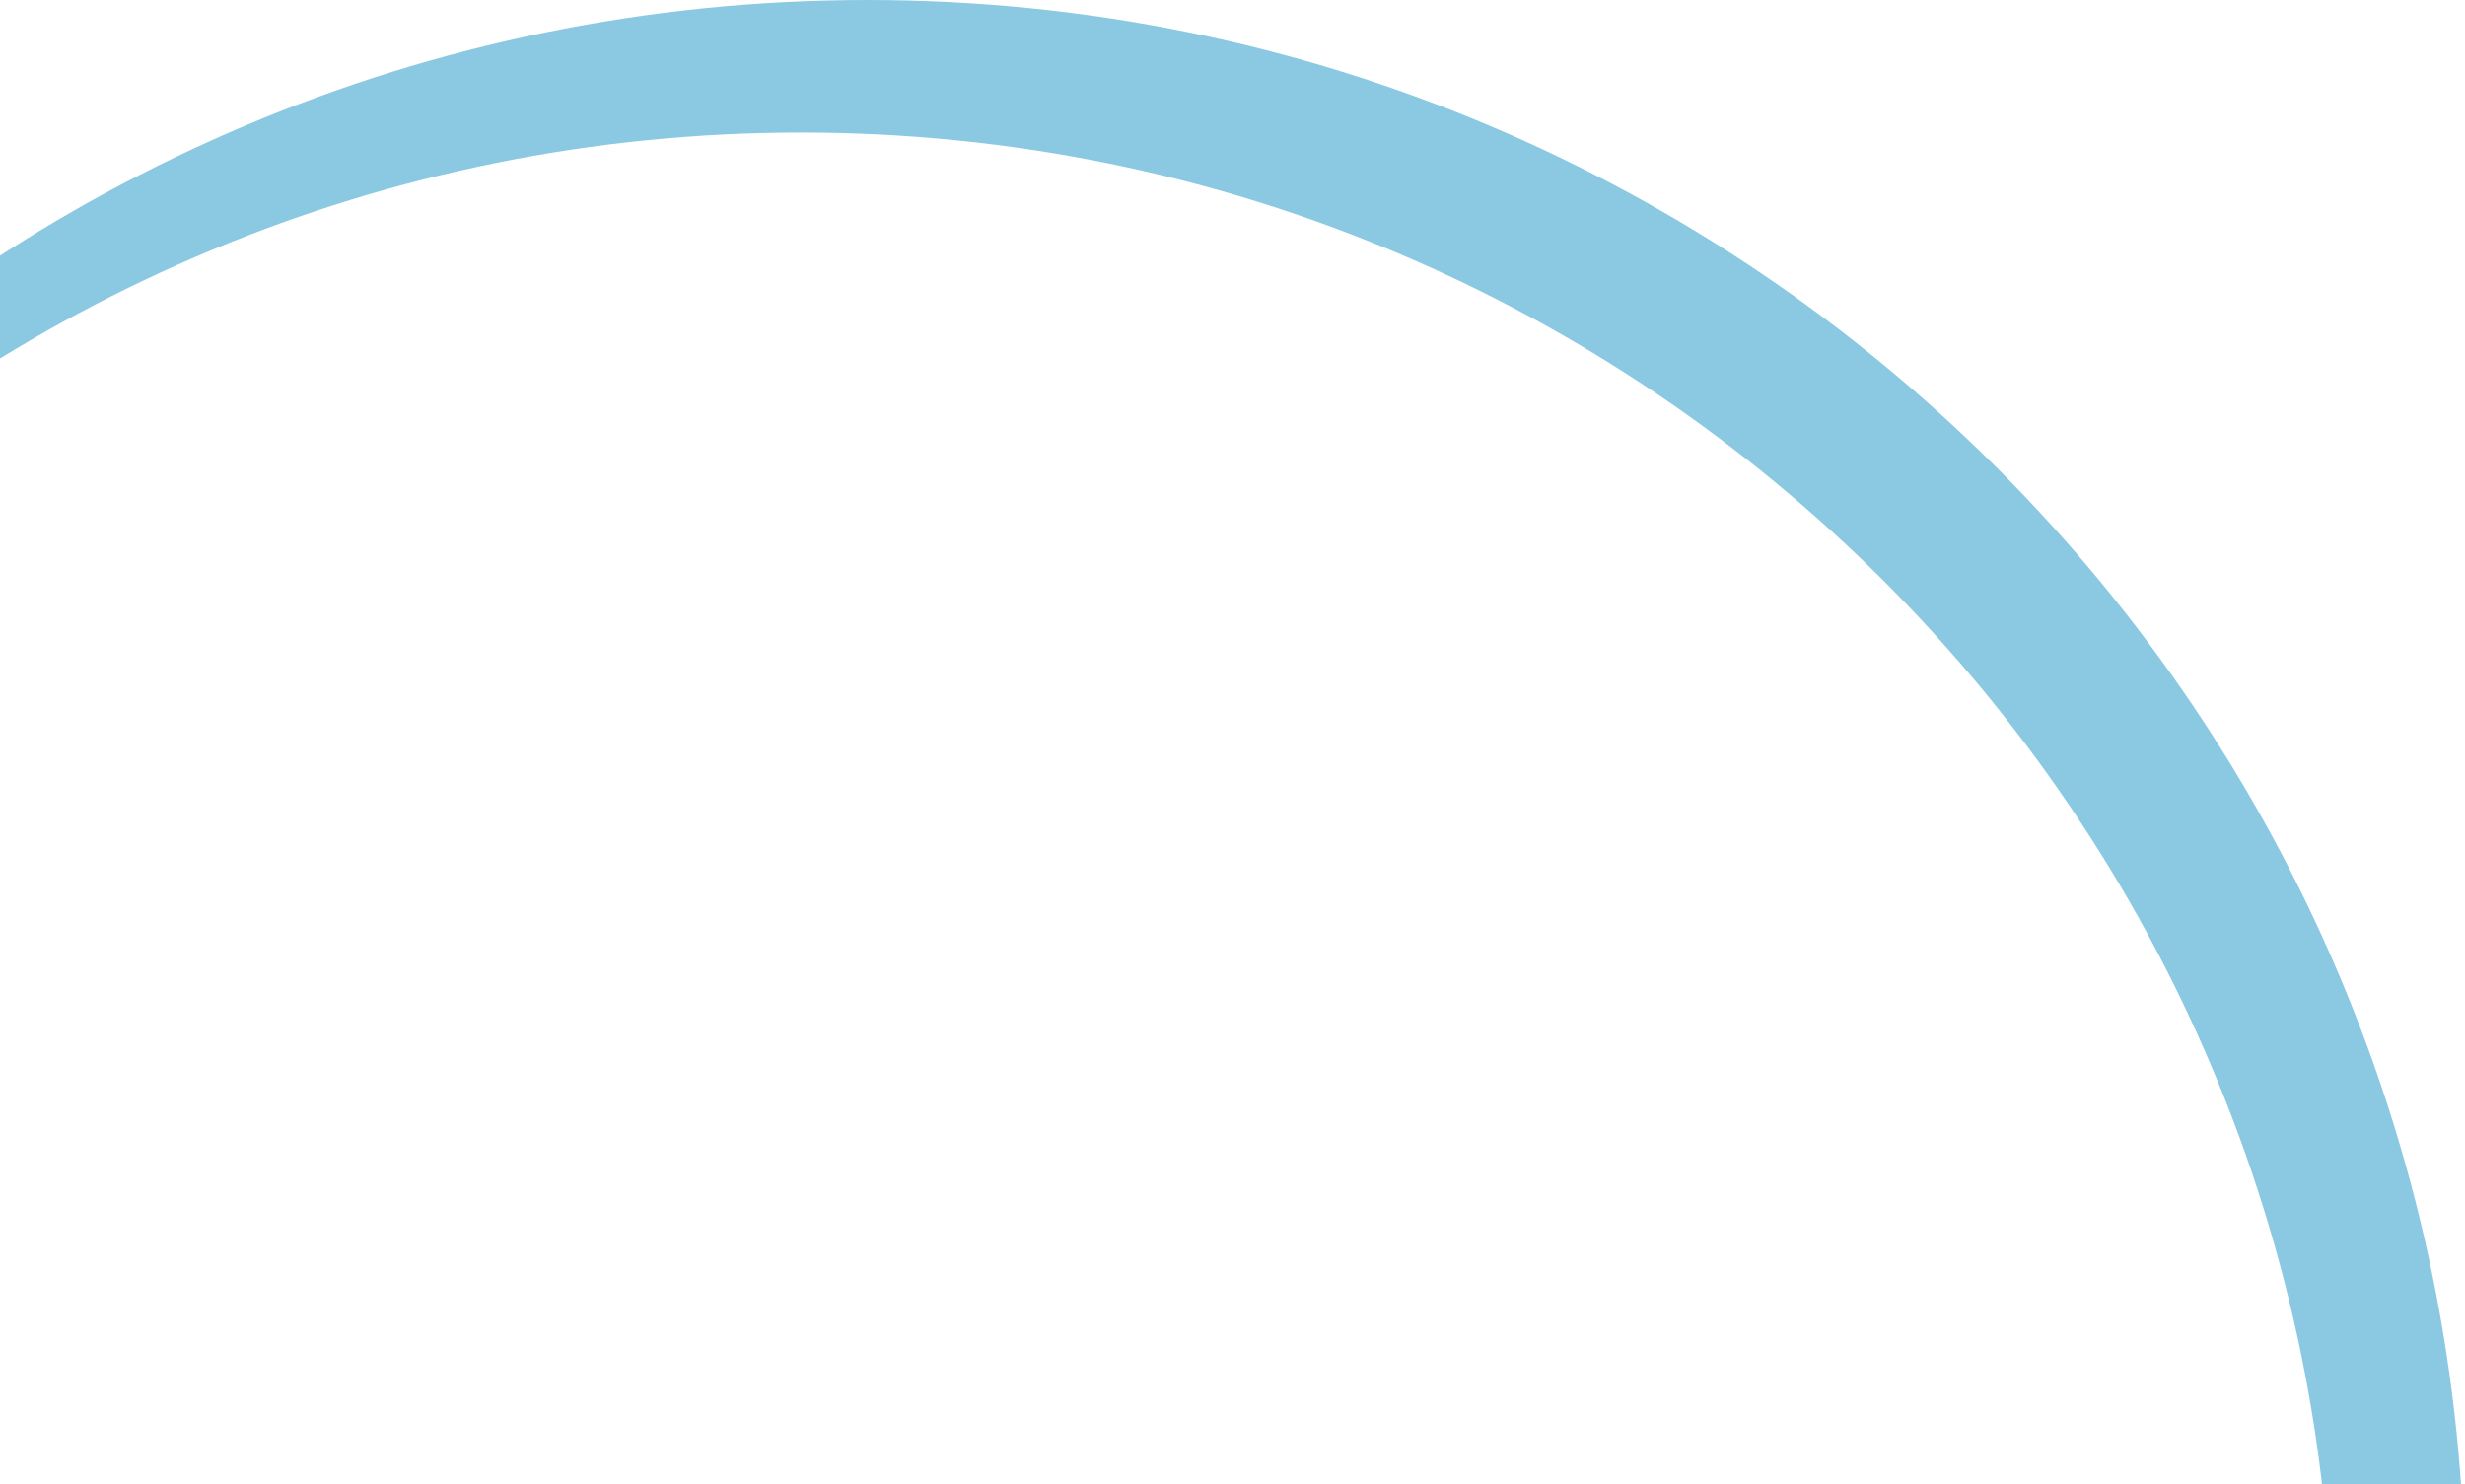 <svg width="837" height="504" viewBox="0 0 837 504" fill="none" xmlns="http://www.w3.org/2000/svg">
<path fill-rule="evenodd" clip-rule="evenodd" d="M294.5 1085C594.115 1085 837 842.115 837 542.5C837 242.886 594.115 0 294.5 0C-5.114 0 -248 242.886 -248 542.5C-248 546.299 -247.961 550.089 -247.883 553.869C-241.96 271.82 -11.469 45 272 45C559.188 45 792 277.812 792 565C792 848.469 565.18 1078.96 283.131 1084.88C286.911 1084.96 290.701 1085 294.5 1085Z" fill="#8BC9E3"/>
</svg>
